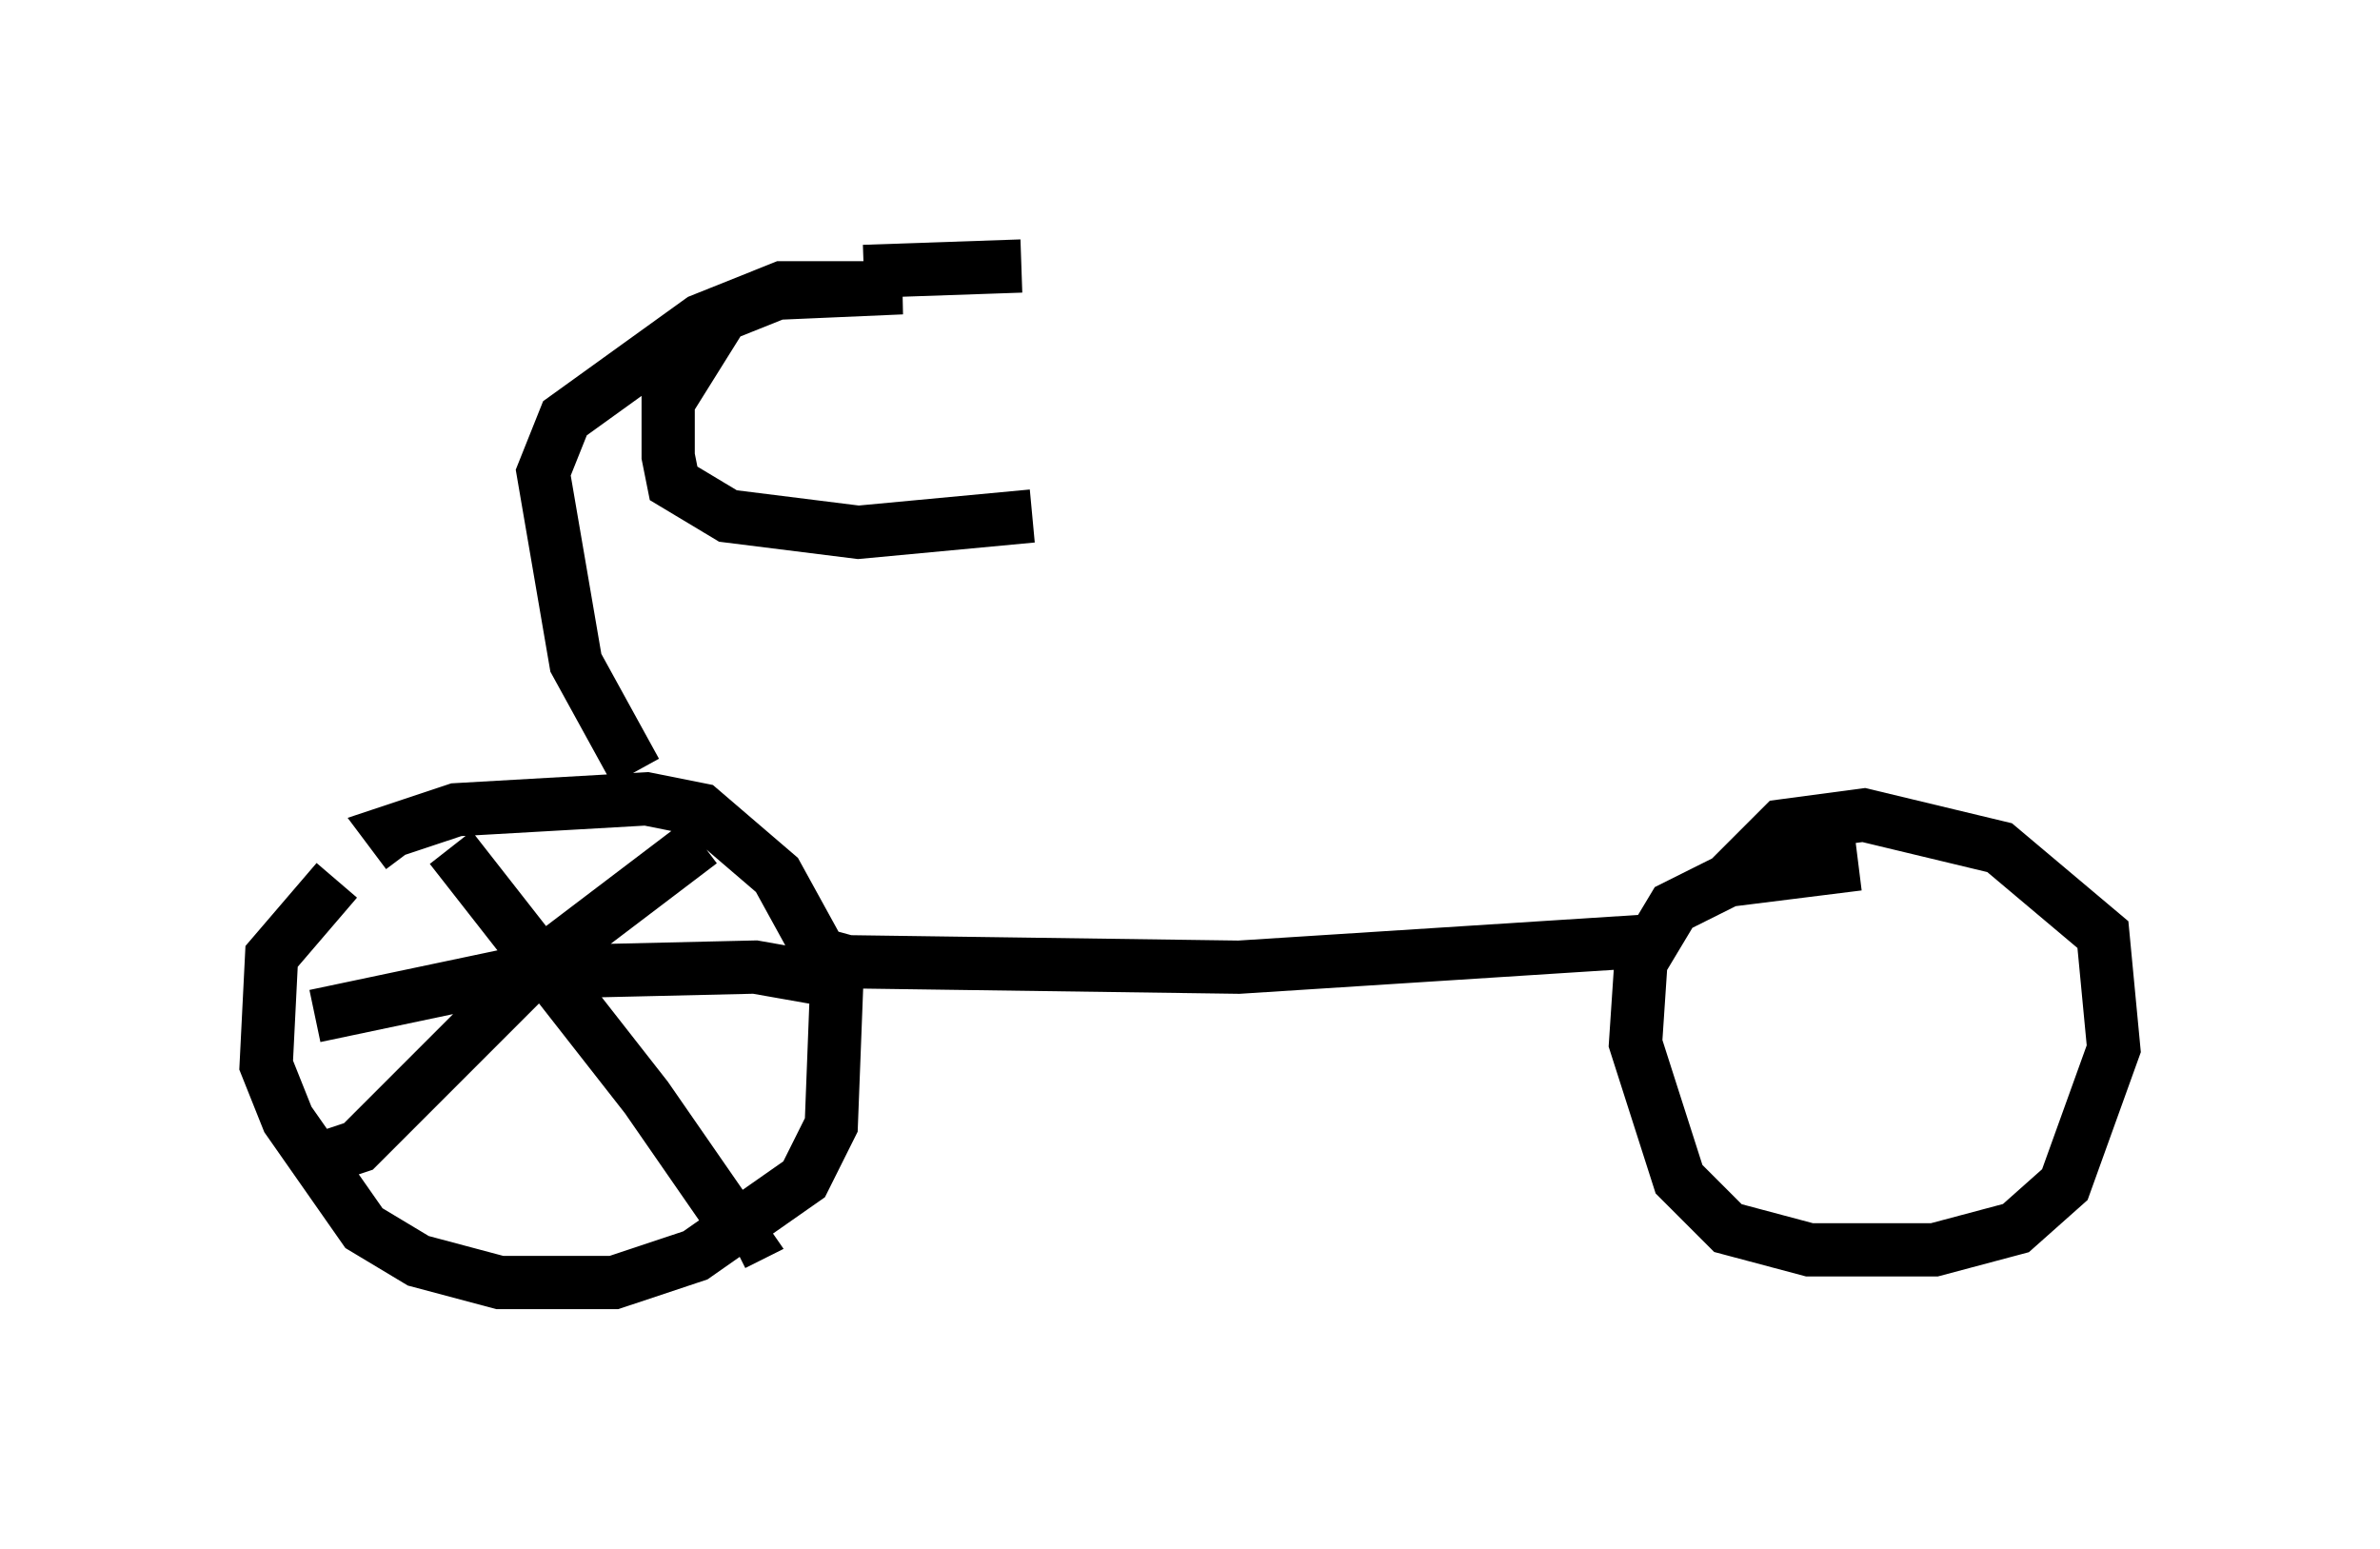 <?xml version="1.0" encoding="utf-8" ?>
<svg baseProfile="full" height="29.09" version="1.1" width="44.709" xmlns="http://www.w3.org/2000/svg" xmlns:ev="http://www.w3.org/2001/xml-events" xmlns:xlink="http://www.w3.org/1999/xlink"><defs /><rect fill="white" height="29.09" width="44.709" x="0" y="0" /><path d="M8.369, 15.617 m-2.042, 0.919 l-1.225, 1.429 -0.102, 2.042 l0.408, 1.021 1.429, 2.042 l1.021, 0.613 1.531, 0.408 l2.144, 0.0 1.531, -0.51 l2.042, -1.429 0.51, -1.021 l0.102, -2.654 -1.123, -2.042 l-1.429, -1.225 -1.021, -0.204 l-3.573, 0.204 -1.225, 0.408 l0.306, 0.408 m27.257, 0.204 l-2.45, 0.306 -1.021, 0.51 l-0.613, 1.021 -0.102, 1.531 l0.817, 2.552 0.919, 0.919 l1.531, 0.408 2.348, 0.0 l1.531, -0.408 0.919, -0.817 l0.919, -2.552 -0.204, -2.144 l-1.94, -1.633 -2.552, -0.613 l-1.531, 0.204 -1.021, 1.021 m-17.661, 1.225 l1.123, 0.306 7.35, 0.102 l7.963, -0.51 m-19.294, -3.165 l-1.123, -2.042 -0.613, -3.573 l0.408, -1.021 2.552, -1.838 l1.531, -0.613 2.246, 0.0 l-2.348, 0.102 -1.021, 0.408 l-1.021, 1.633 0.0, 1.021 l0.102, 0.51 1.021, 0.613 l2.45, 0.306 3.267, -0.306 m-3.165, -4.594 l2.96, -0.102 m-10.719, 10.923 l3.675, 4.696 1.838, 2.654 l-0.204, 0.102 m-0.613, -7.554 l-2.96, 2.246 -3.471, 3.471 l-0.613, 0.204 m-0.204, -2.654 l3.879, -0.817 4.39, -0.102 l1.735, 0.306 " fill="none" stroke="black" stroke-width="1" /></svg>